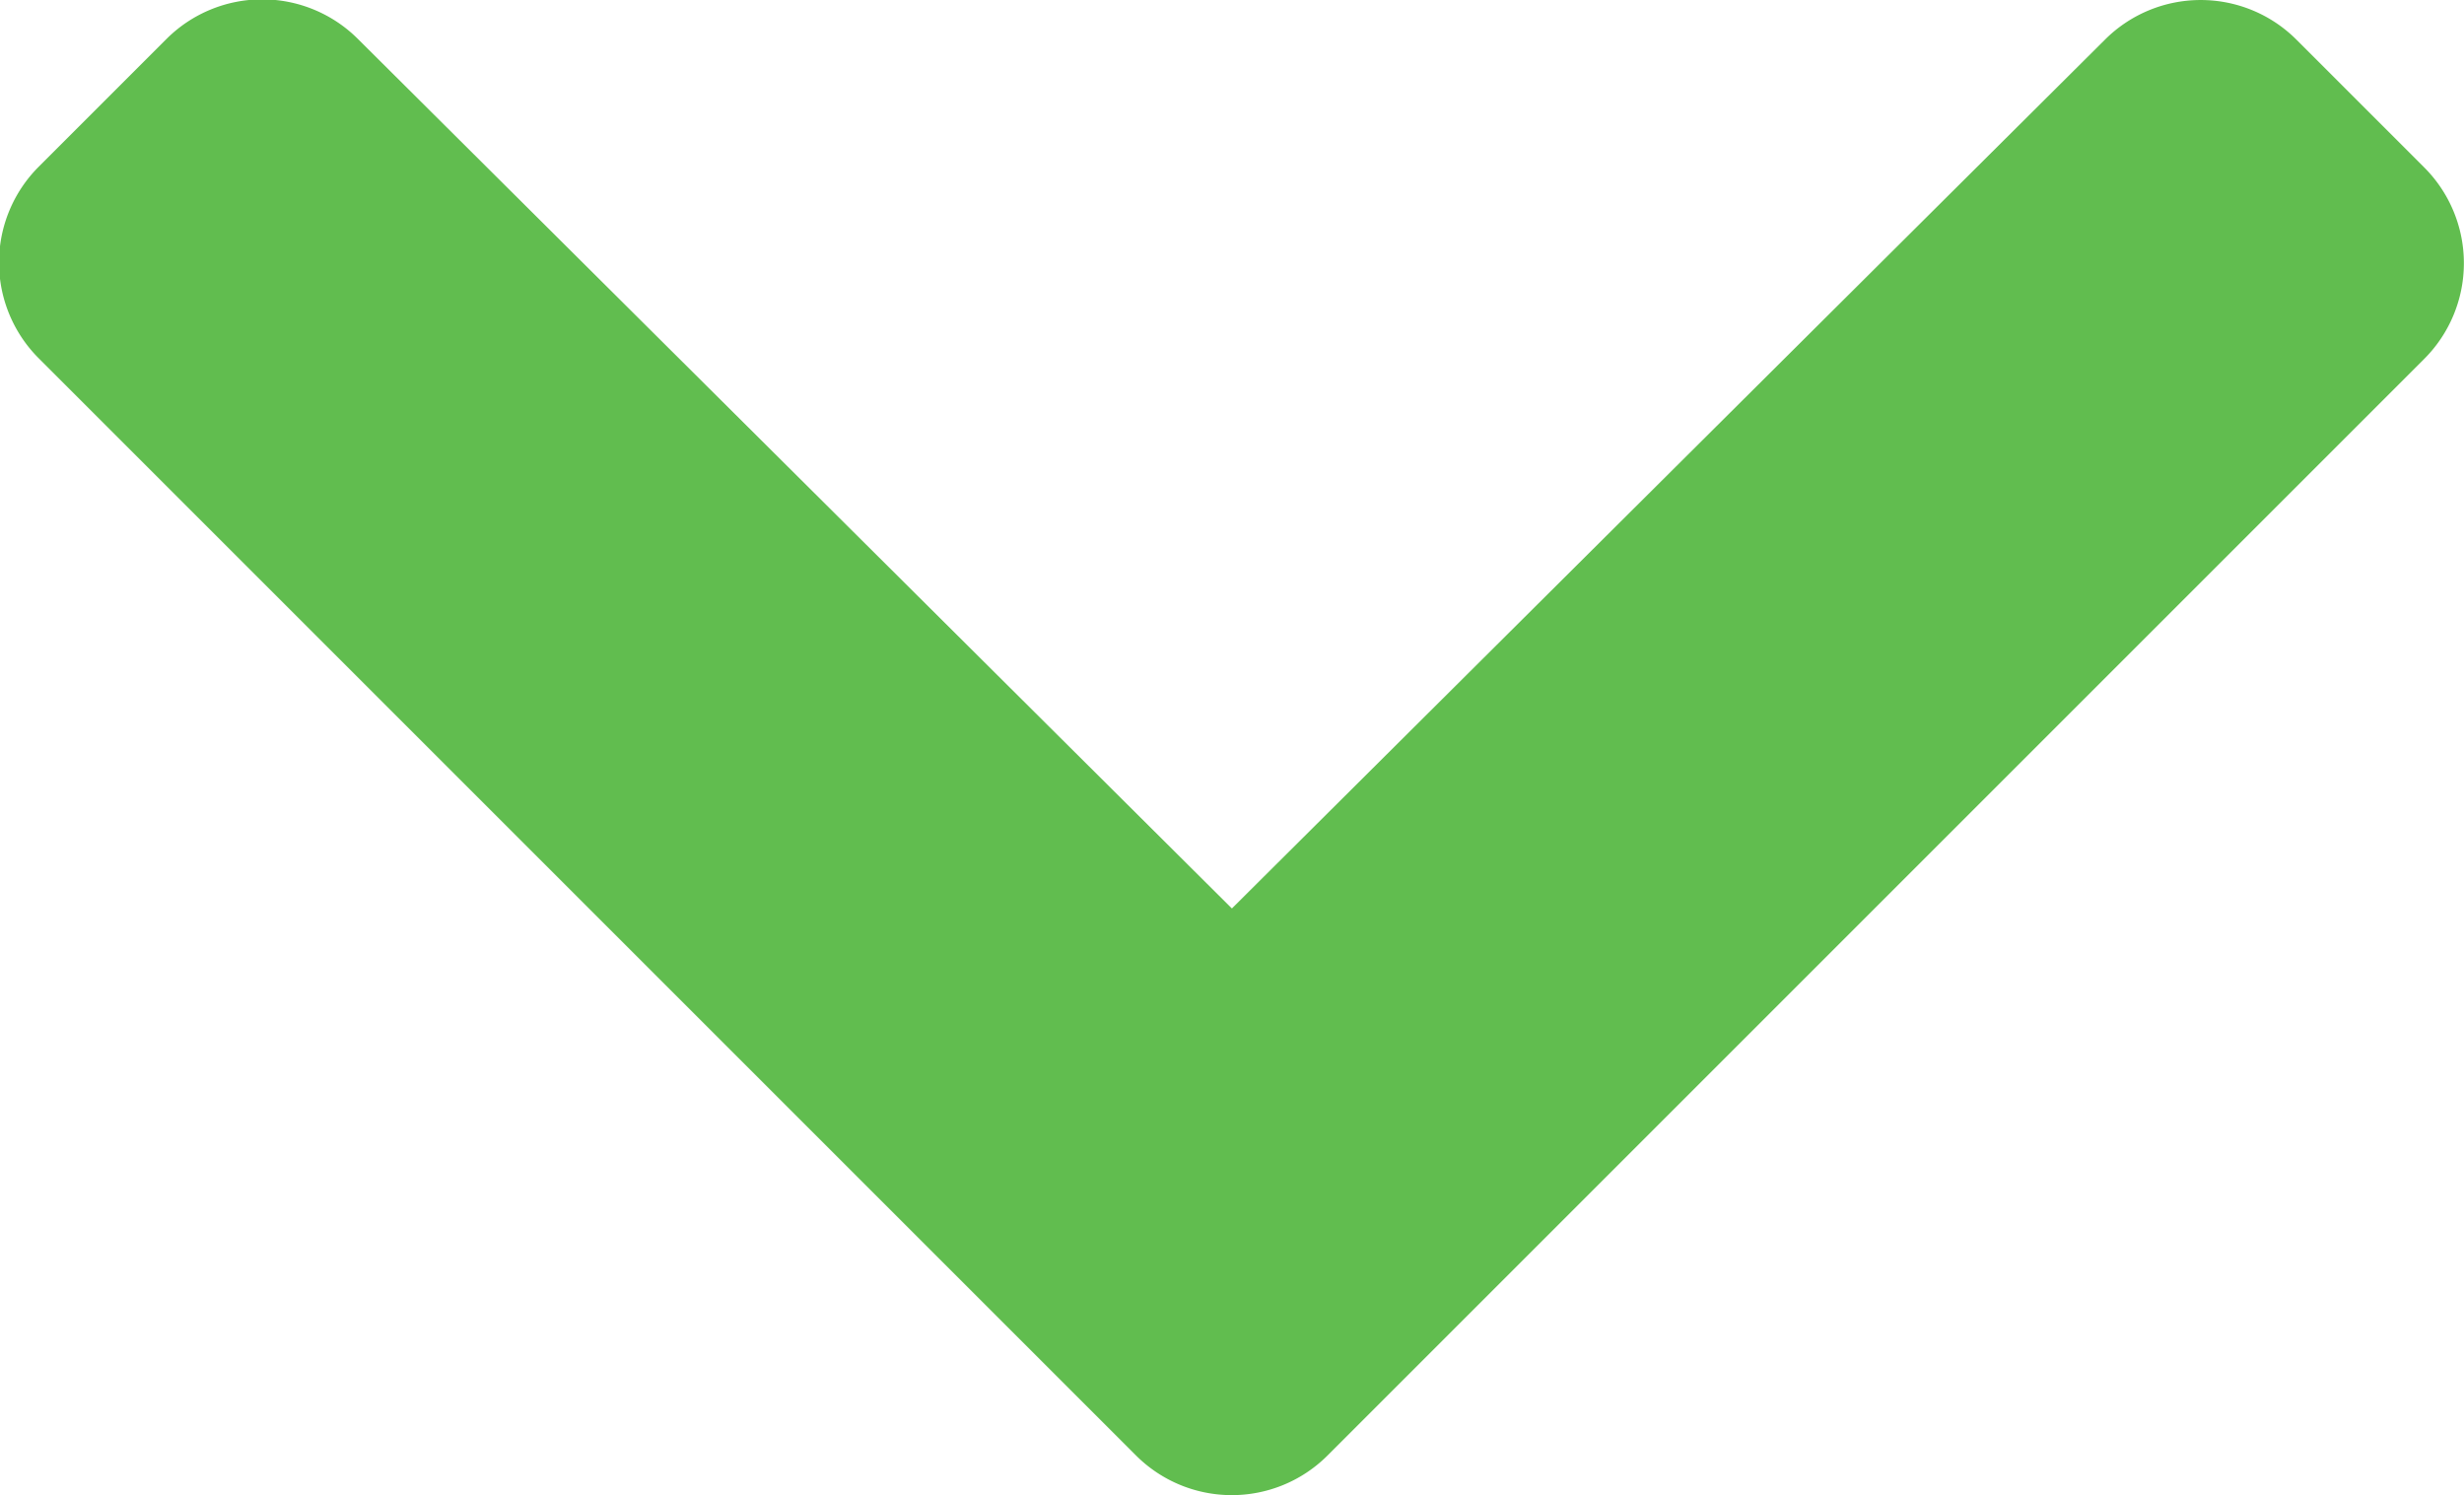 <svg xmlns="http://www.w3.org/2000/svg" width="11.225" height="6.812" viewBox="0 0 11.225 6.812">
  <path id="Icon_awesome-chevron-down" data-name="Icon awesome-chevron-down" d="M5.574,15.315l-5-5a.617.617,0,0,1,0-.872l.583-.583a.617.617,0,0,1,.871,0L6.01,12.822,9.988,8.863a.617.617,0,0,1,.871,0l.583.583a.617.617,0,0,1,0,.872l-5,5A.617.617,0,0,1,5.574,15.315Z" transform="translate(-0.398 -8.683)" fill="#61bd4f"/>
</svg>
